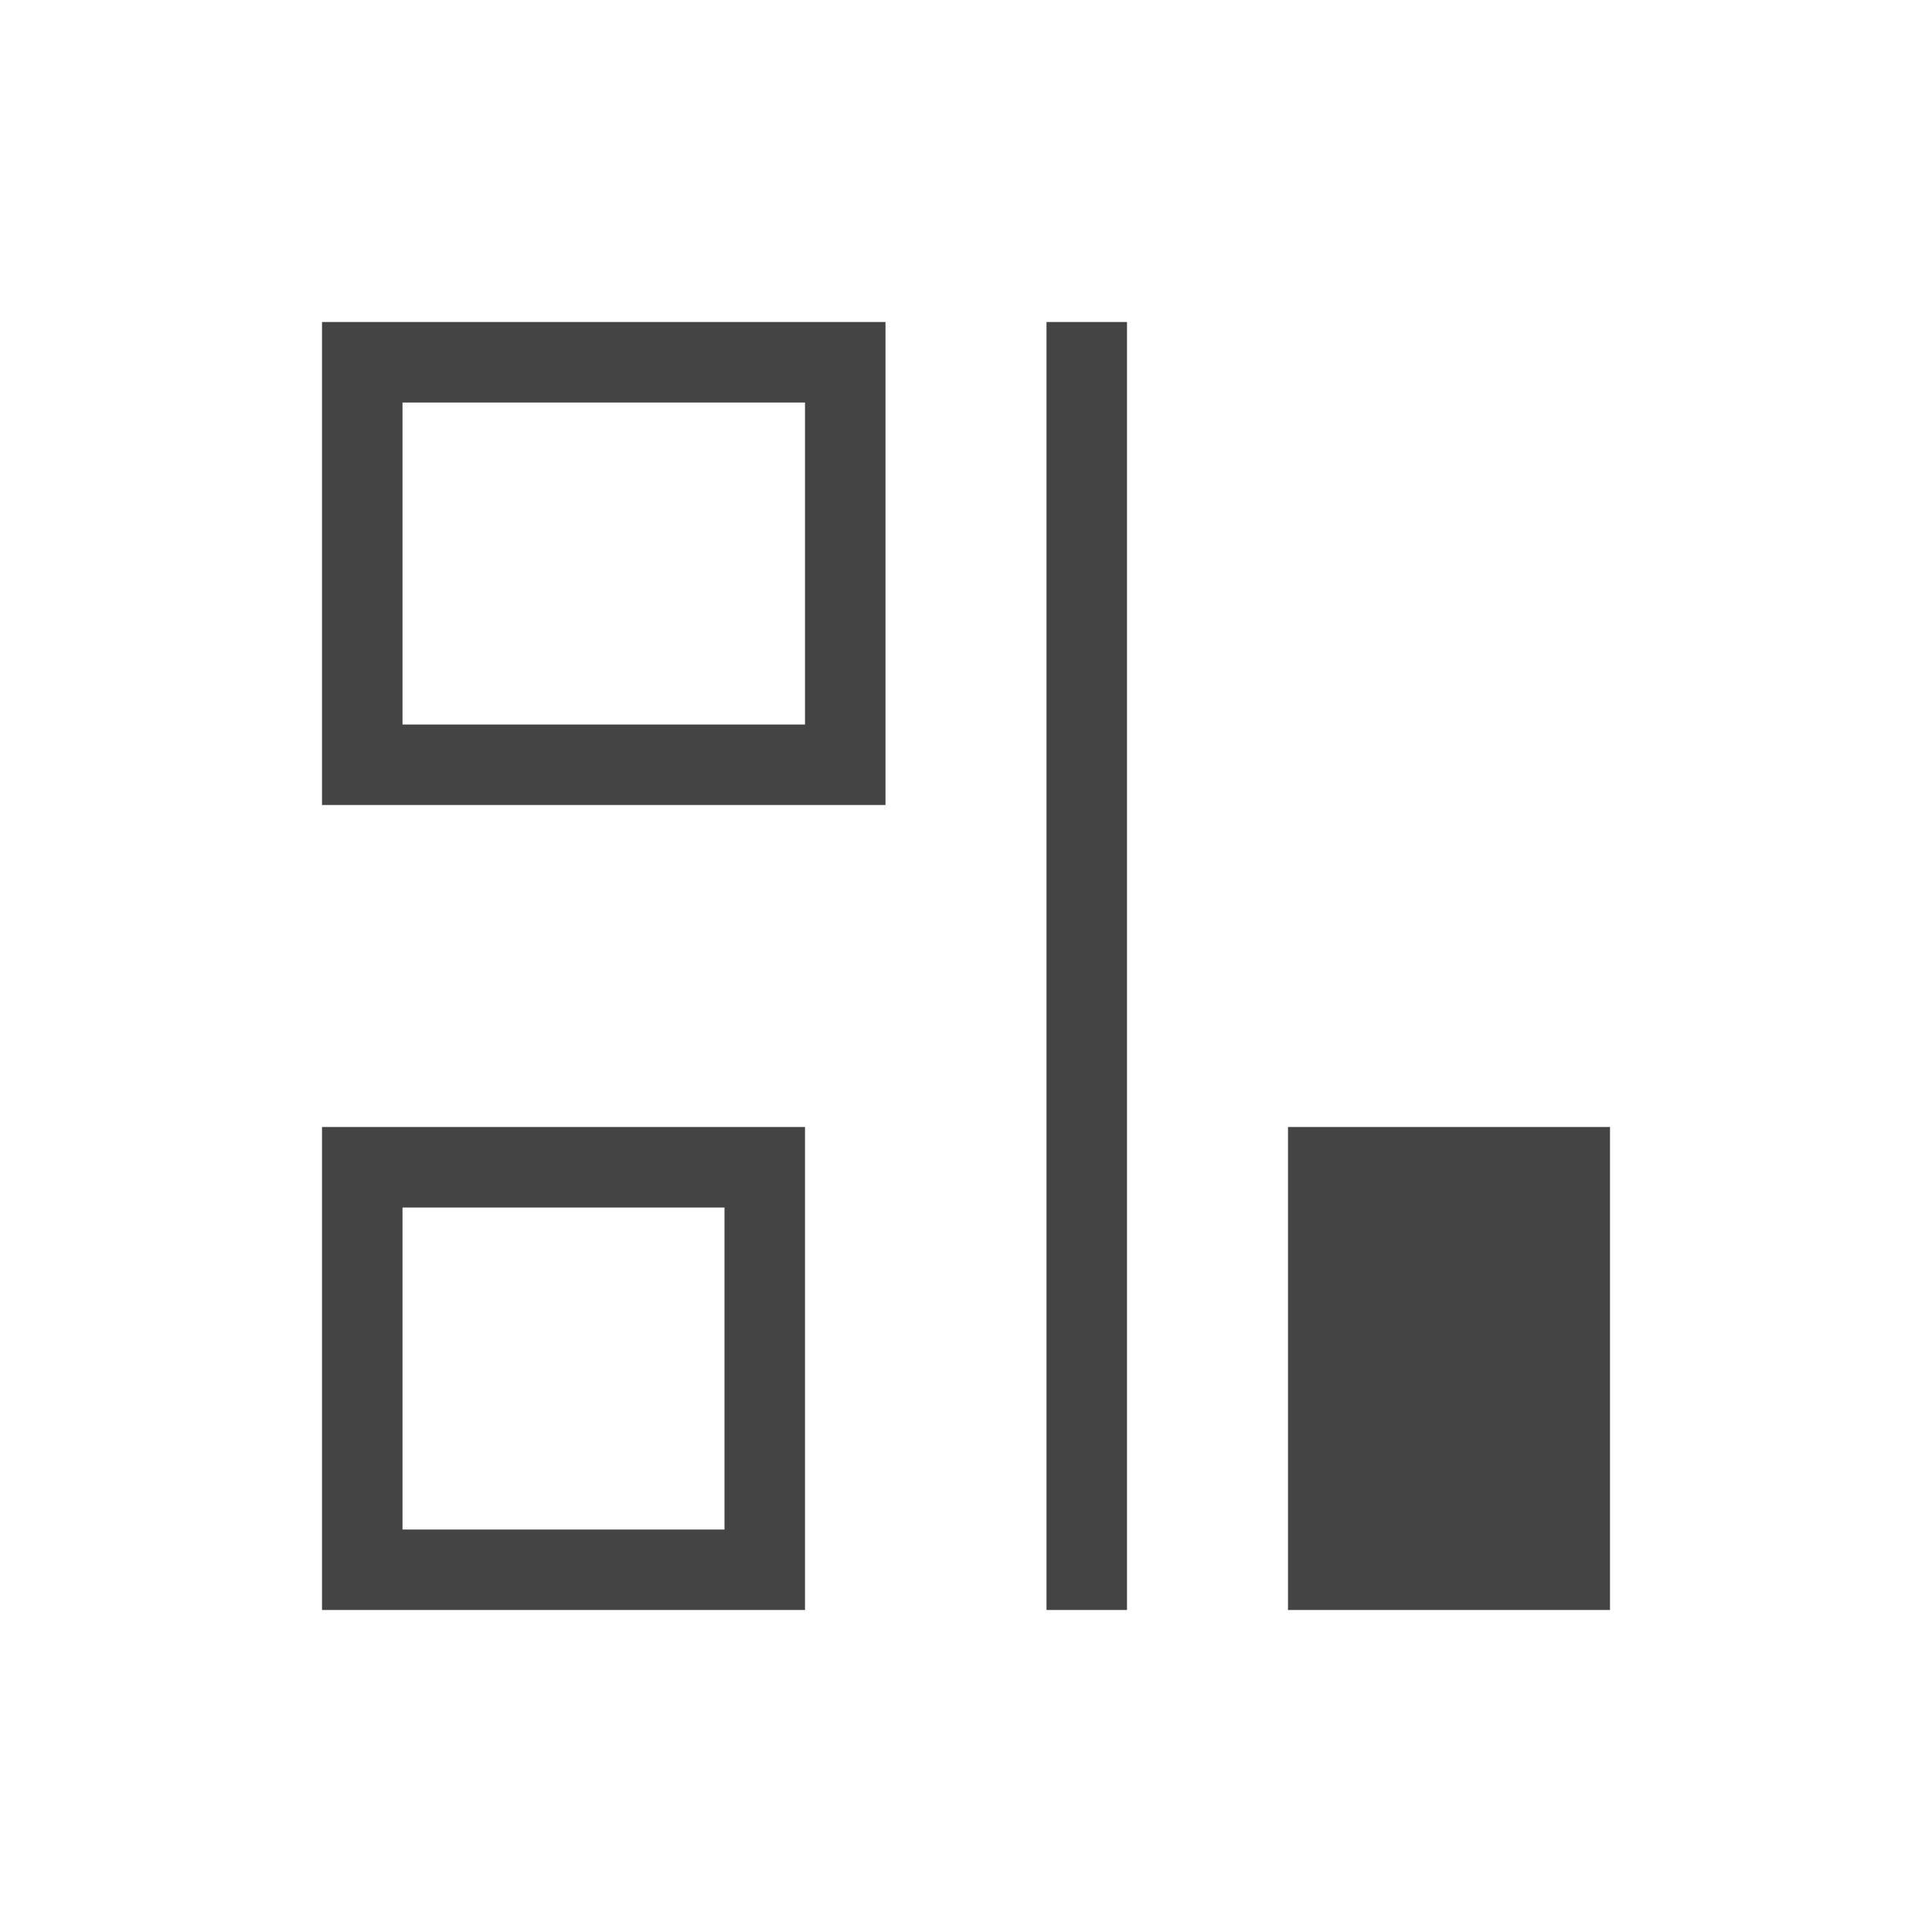 <svg viewBox="0 0 24 24" xmlns="http://www.w3.org/2000/svg">
  <path d="m4 4v5 1h6 1v-6h-6zm9 0v16h1v-16zm-8 1h5v4h-5zm-1 9v1 4 1h1 4 1v-1-5zm12 0v5 1h3 1v-6h-3zm-11 1h4v4h-4z" fill="#444444"/>
</svg>
